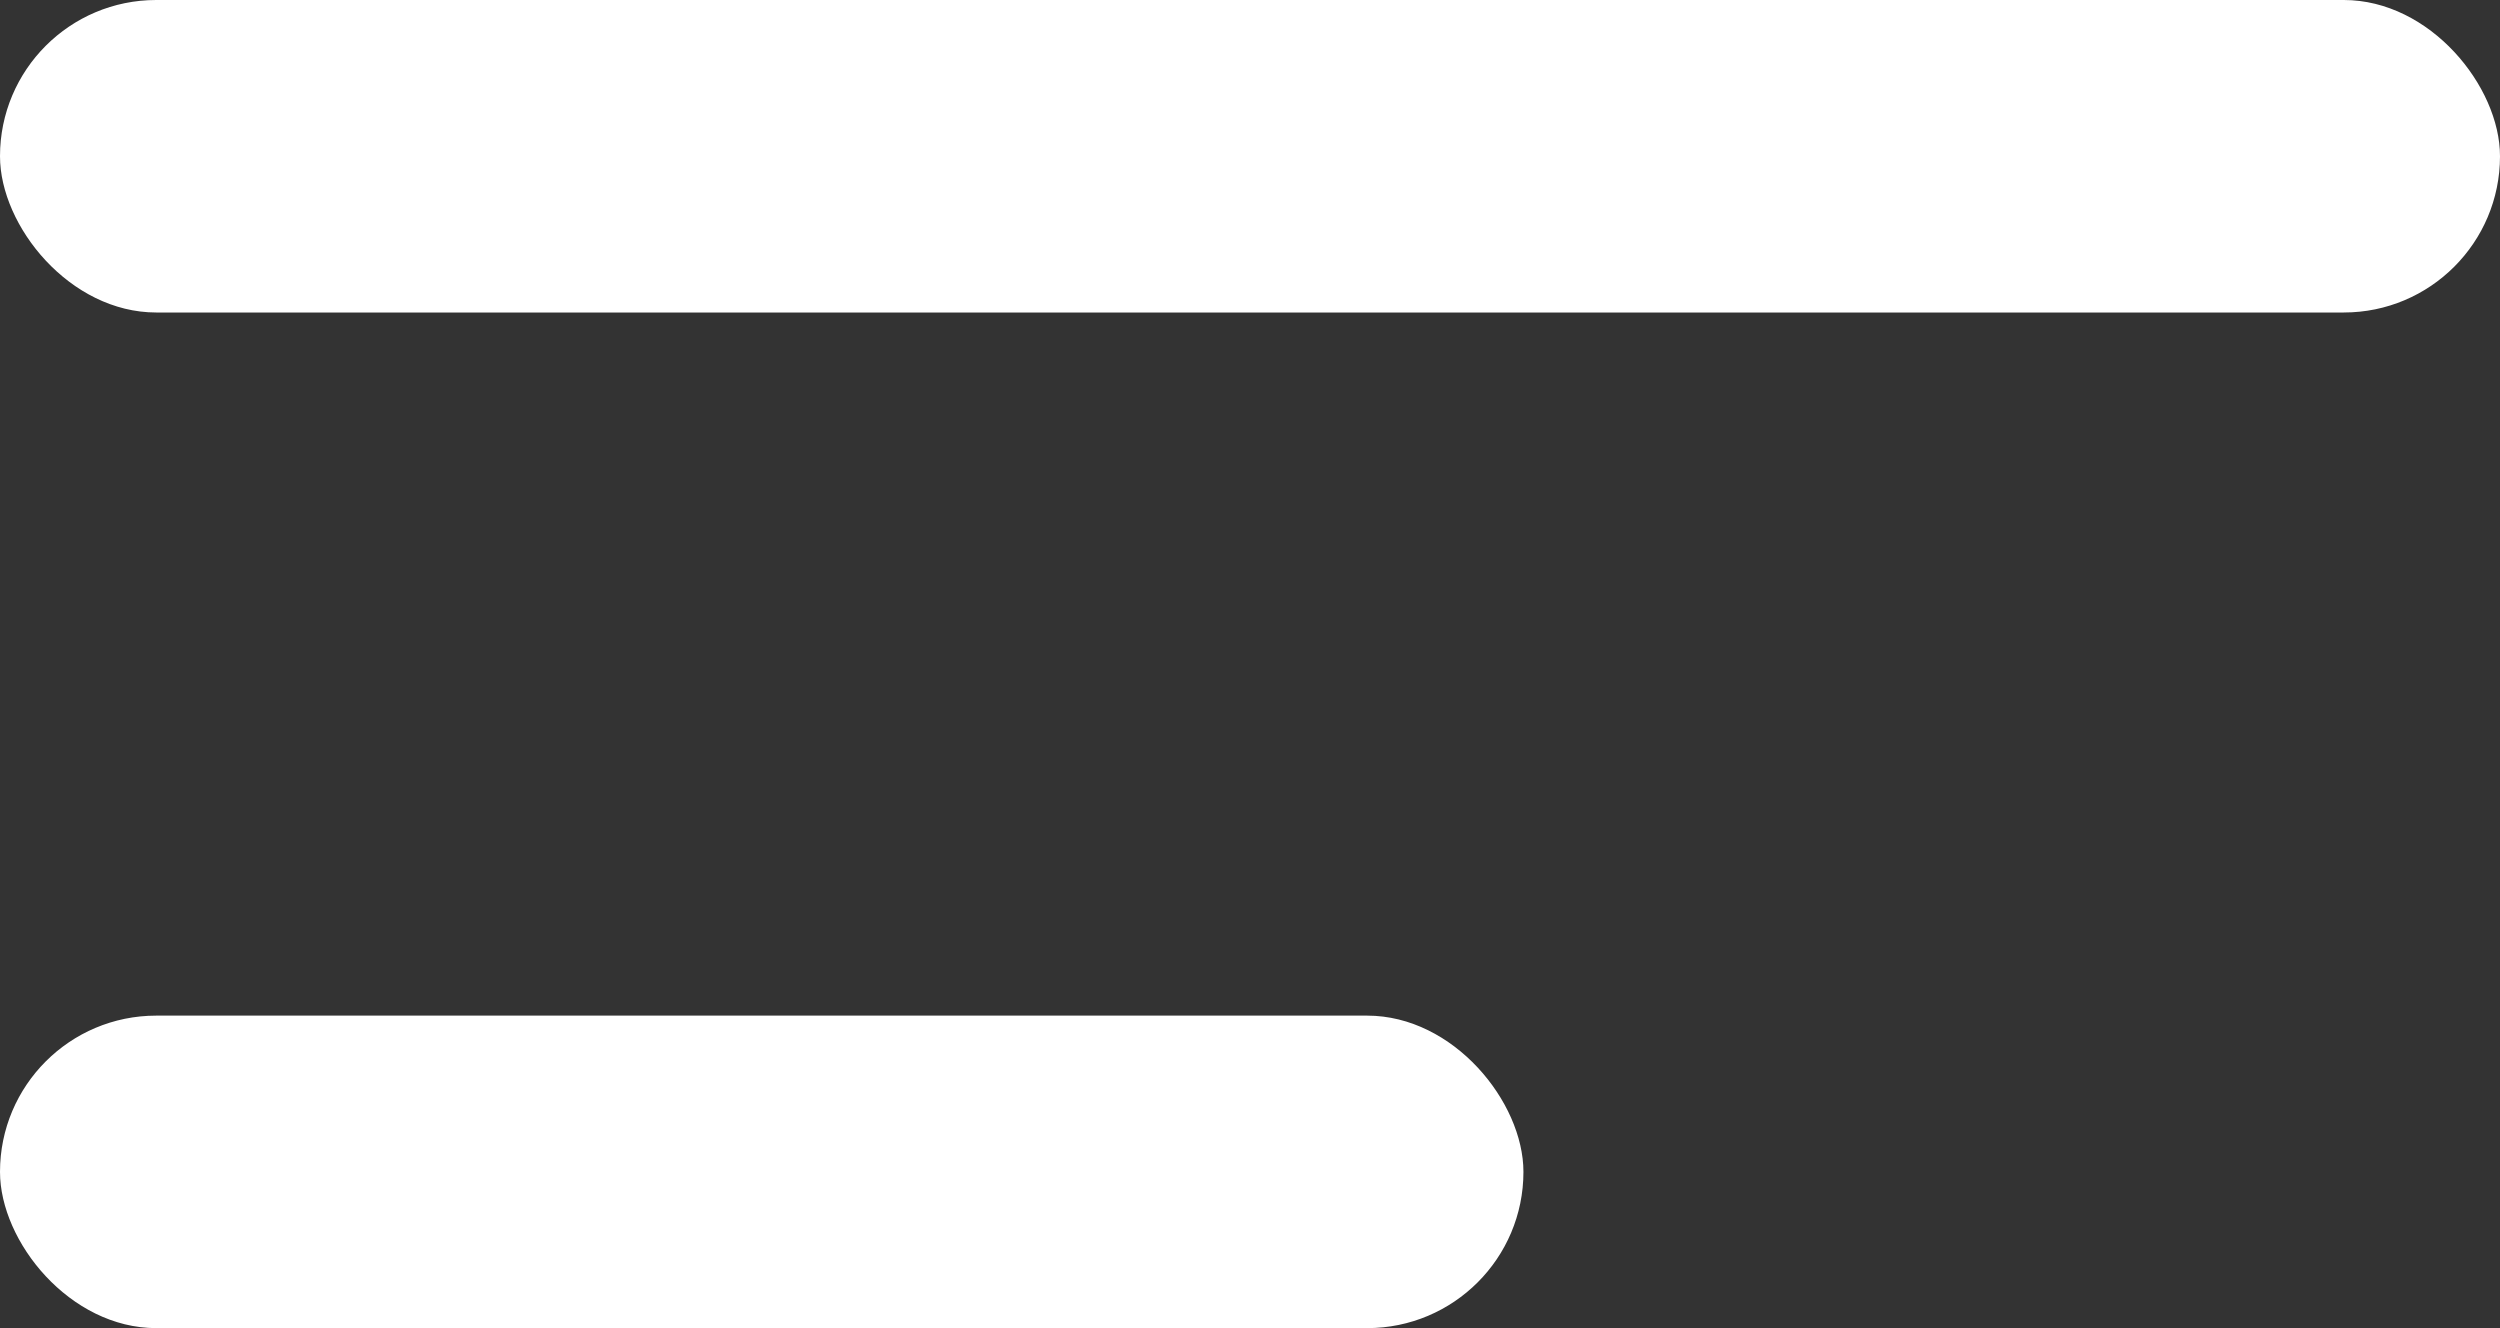 <svg width="64" height="34" viewBox="0 0 64 34" fill="none" xmlns="http://www.w3.org/2000/svg">
<rect x="0" y="0" width="64" height="34" fill="#333333" stroke="none"/>
<rect width="64" height="8" rx="4" fill="white"/>
<rect y="26" width="39" height="8" rx="4" fill="white"/>
</svg>

